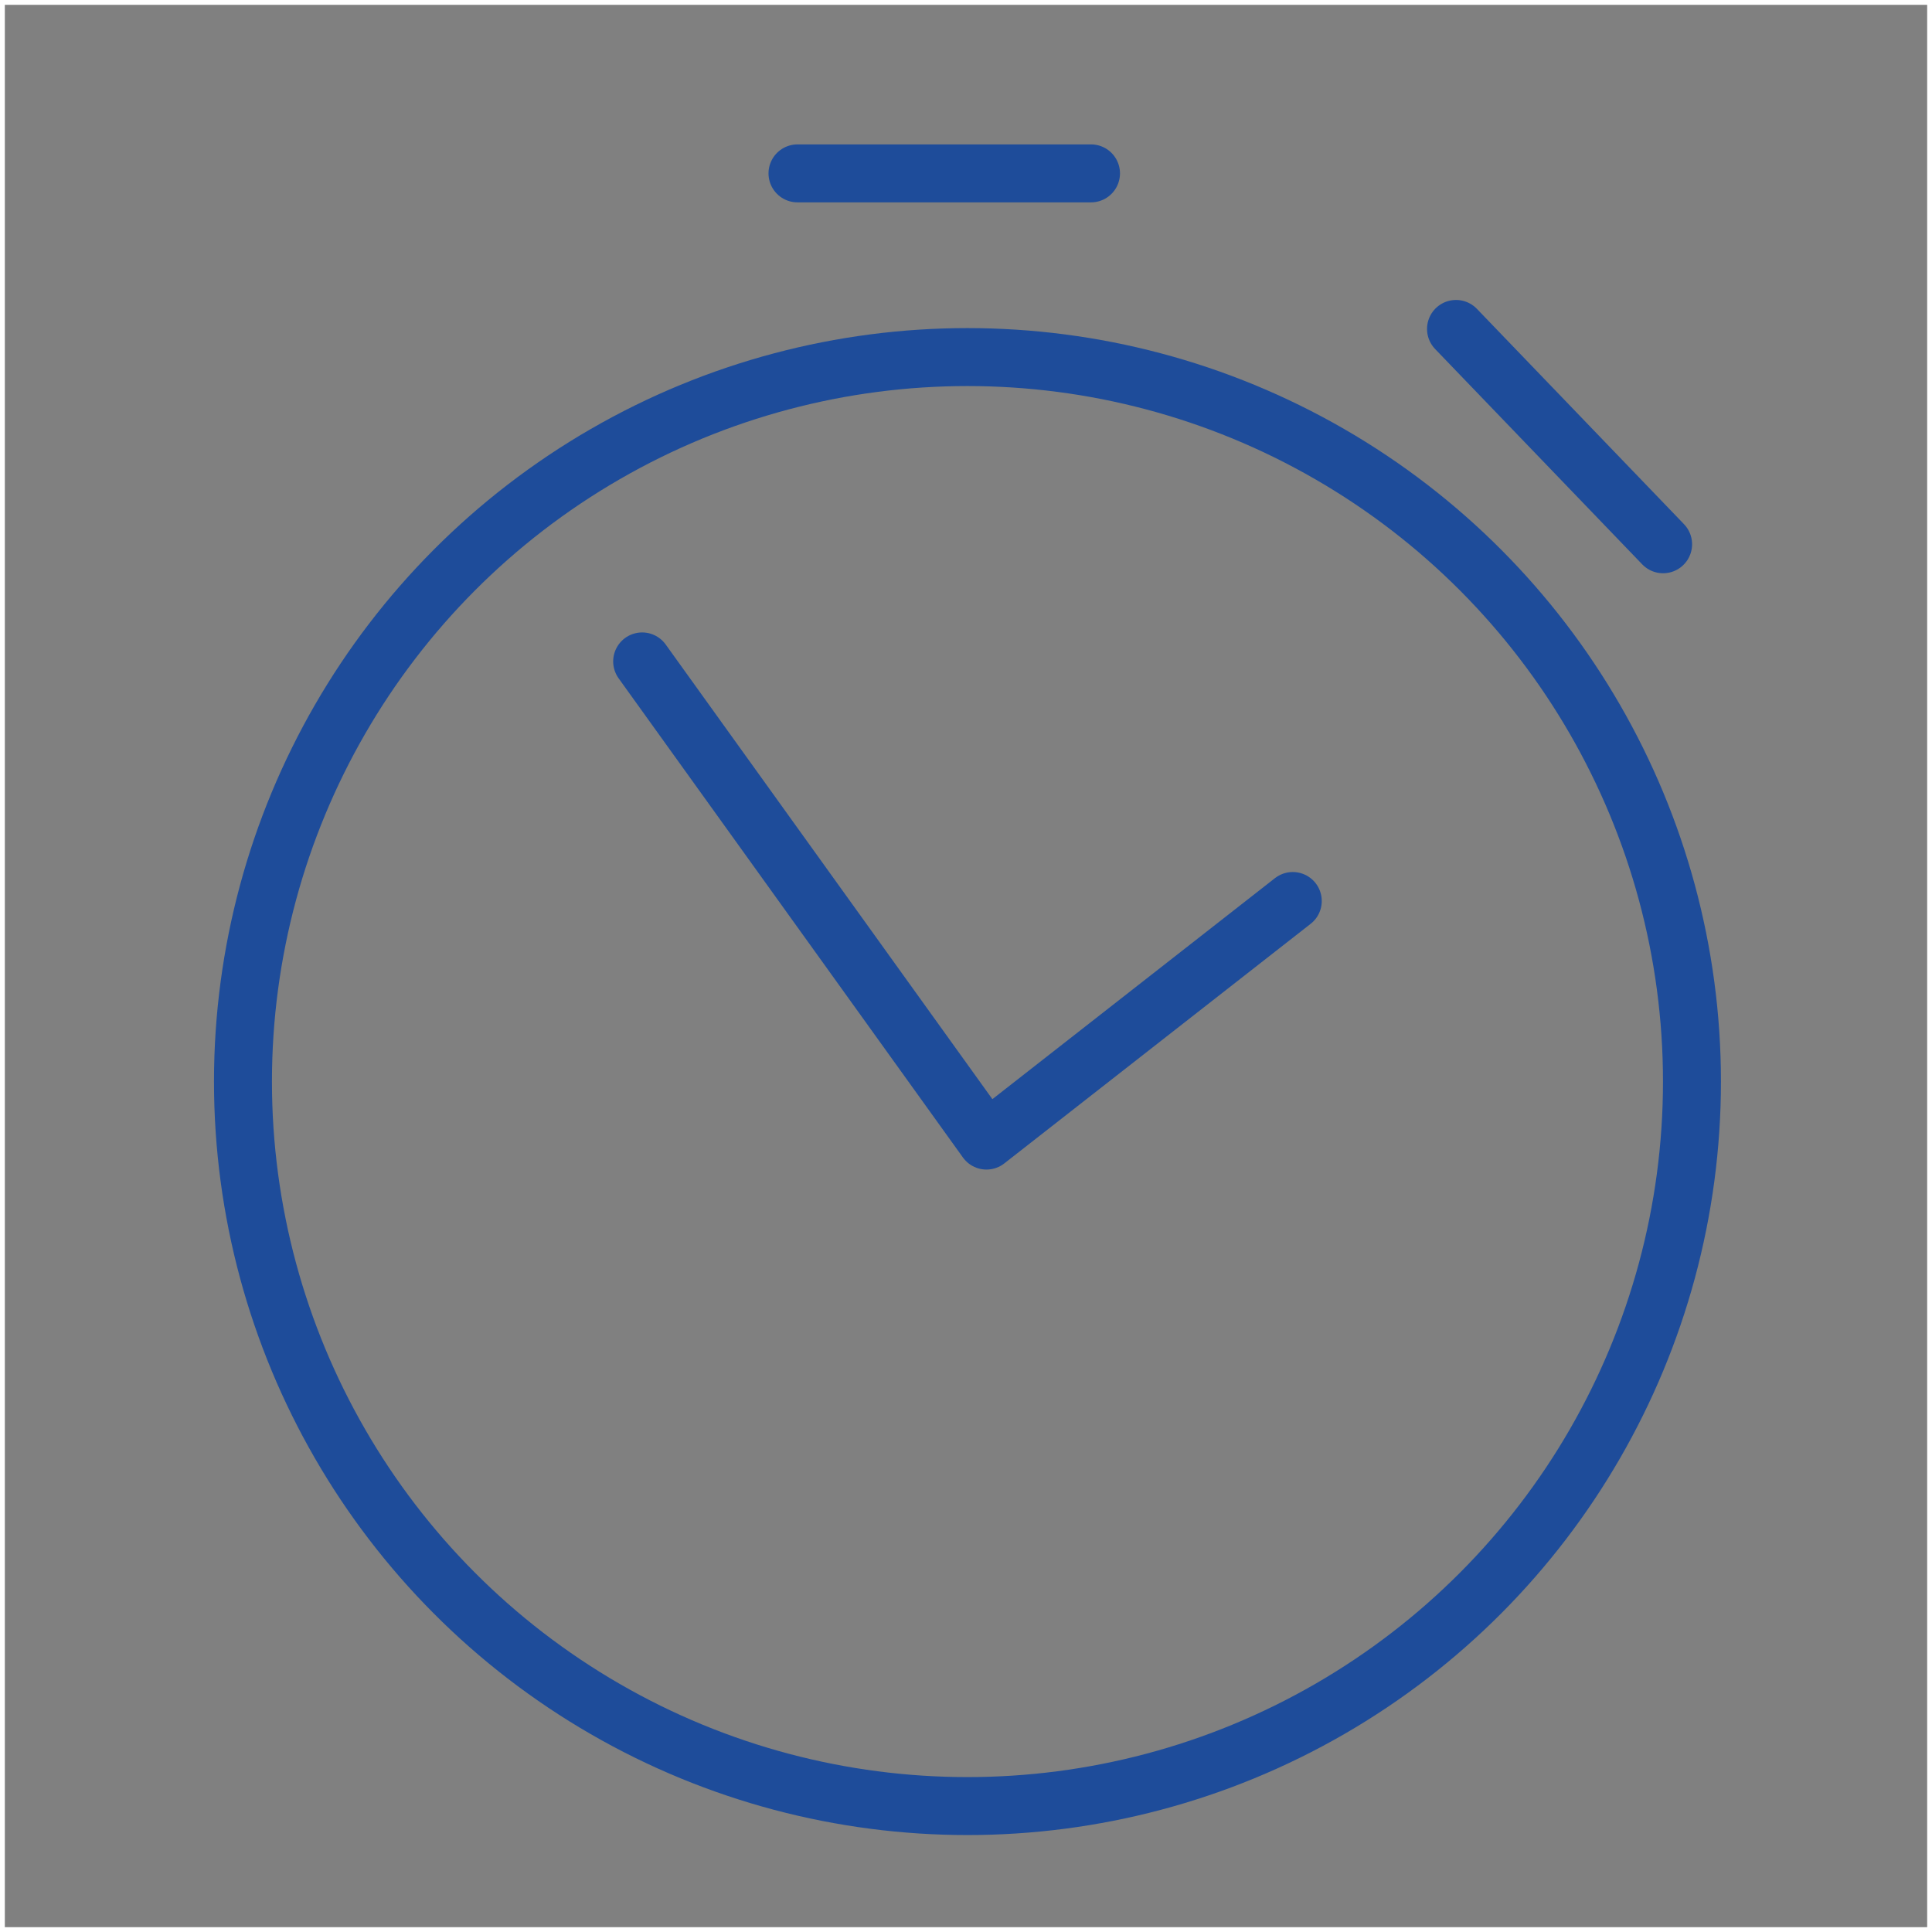 <svg xmlns="http://www.w3.org/2000/svg" viewBox="0 0 100 100"><rect x="0" y="0" width="100" height="100" fill="#808080" stroke="none"/><title>график</title><g id="график"><path d="M99.75.25v99.5H.25V.25h99.5M100,0H0V100H100V0Z" style="fill:#fff"/><circle cx="50.076" cy="55.982" r="37.5" style="fill:none;stroke:#1e4c9a;stroke-miterlimit:10;stroke-width:3px"/><polyline points="33.238 34.235 51.059 59.036 66.914 46.636" style="fill:none;stroke:#1e4c9a;stroke-linecap:round;stroke-linejoin:round;stroke-width:3px"/><line x1="41.278" y1="8.974" x2="56.47" y2="8.974" style="fill:none;stroke:#1e4c9a;stroke-linecap:round;stroke-miterlimit:10;stroke-width:3px"/><line x1="75.363" y1="17.026" x2="86.082" y2="28.171" style="fill:none;stroke:#1e4c9a;stroke-linecap:round;stroke-miterlimit:10;stroke-width:3px"/></g></svg>